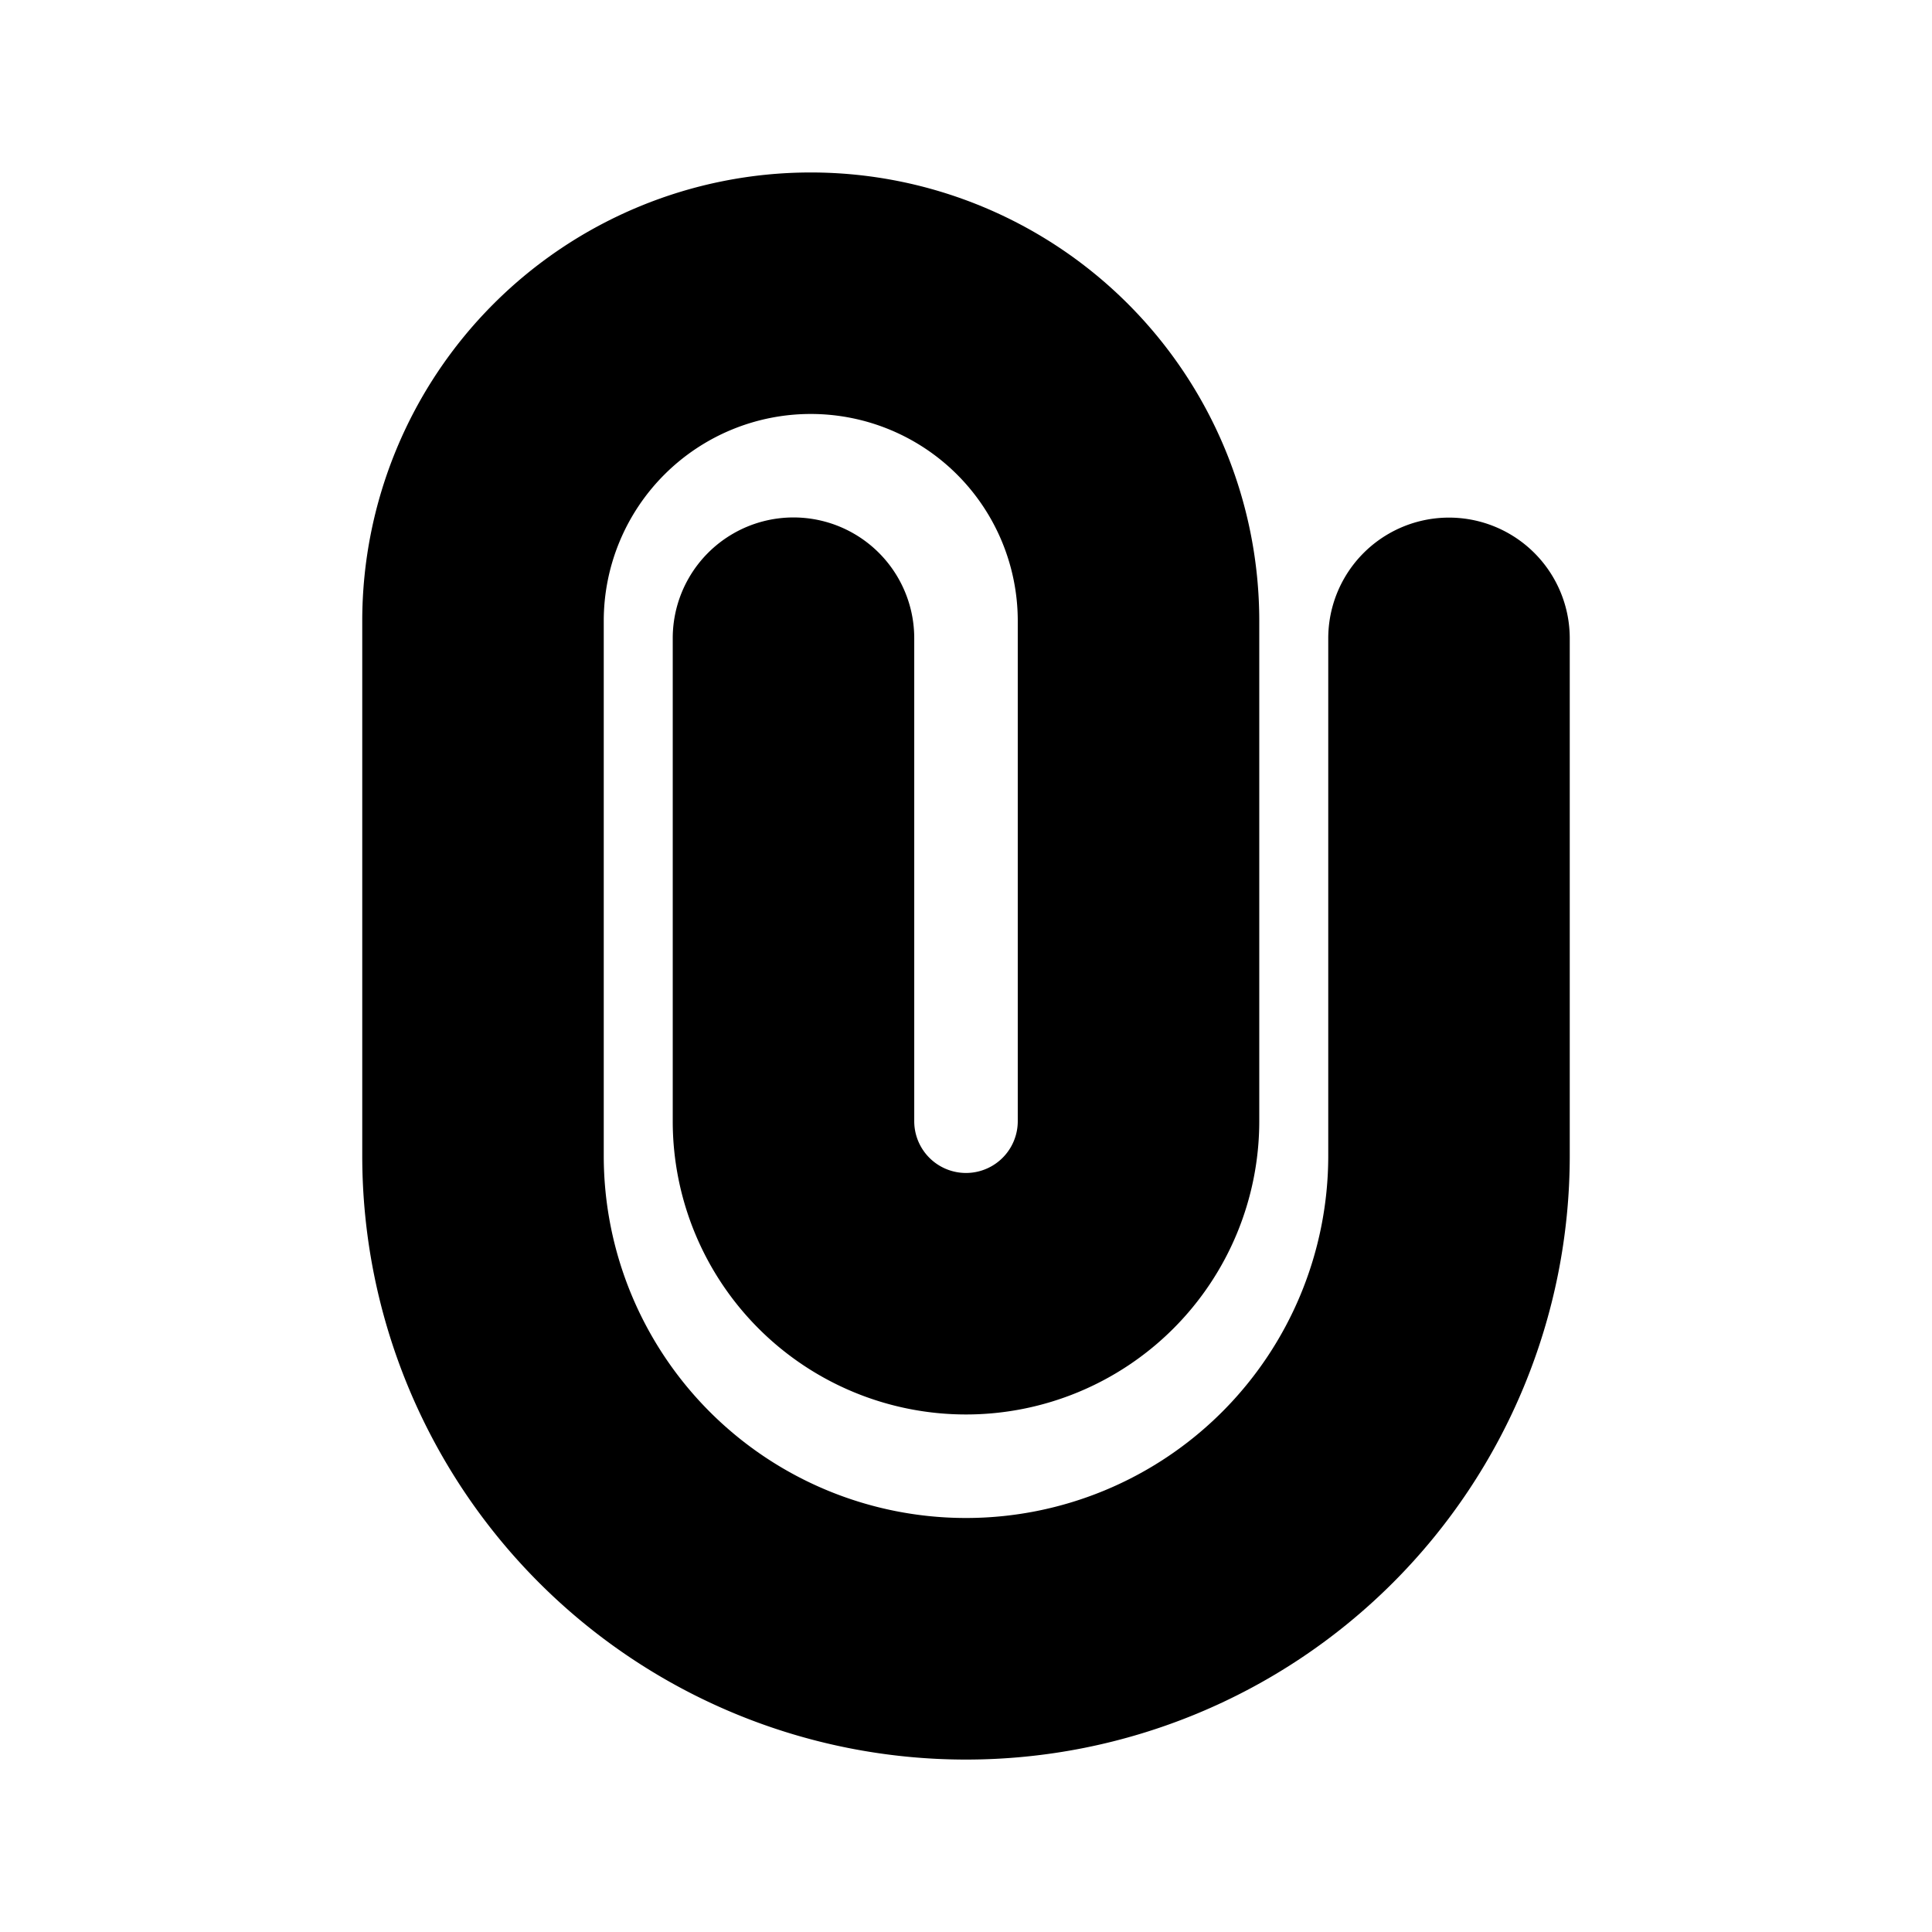 <svg xmlns="http://www.w3.org/2000/svg" fill="none" viewBox="0 0 24 24">
  <path fill="#000" fill-rule="evenodd" d="M4.5 7.714a5.571 5.571 0 1 1 11.143 0v6.214a3.643 3.643 0 0 1-7.286 0v-6a1.5 1.5 0 0 1 3 0v6a.643.643 0 0 0 1.286 0V7.714a2.571 2.571 0 0 0-5.143 0v6.643a4.5 4.5 0 1 0 9 0V7.93a1.5 1.5 0 0 1 3 0v6.428a7.5 7.5 0 0 1-15 0V7.714Z" clip-rule="evenodd"/>
</svg>

